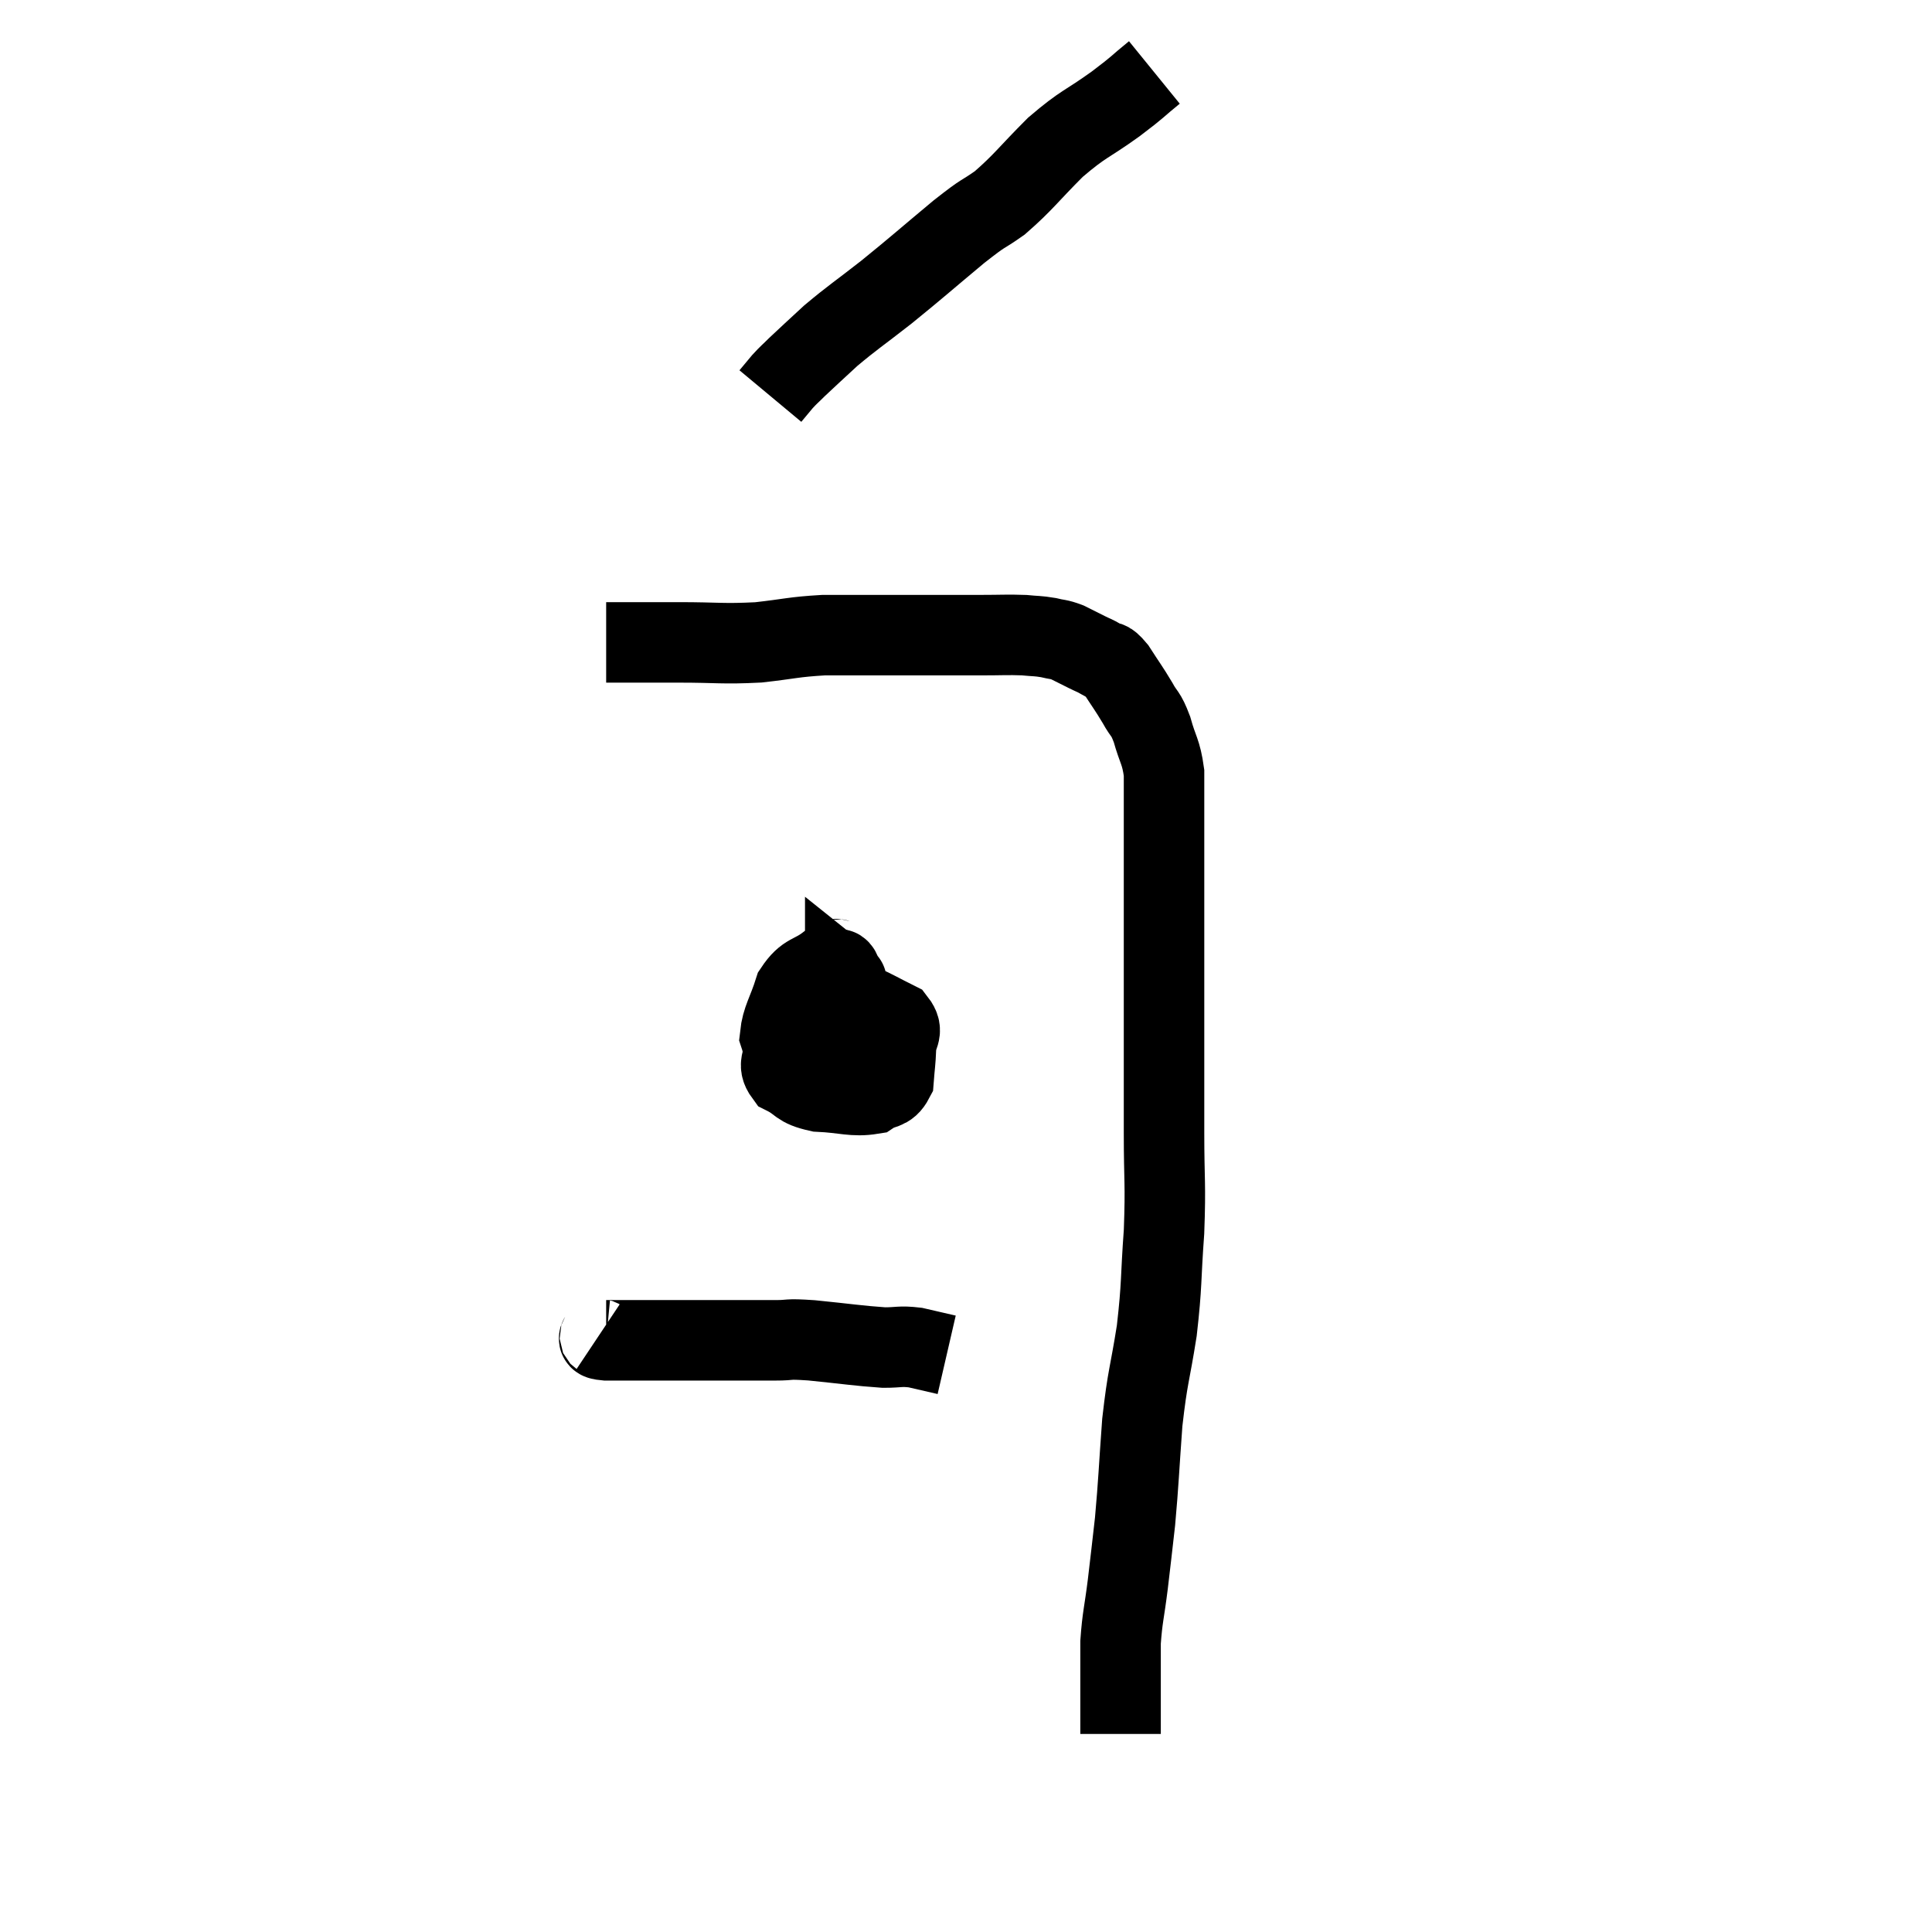 <svg width="48" height="48" viewBox="0 0 48 48" xmlns="http://www.w3.org/2000/svg"><path d="M 15.06 15.96 C 15.36 15.96, 15.435 15.96, 15.66 15.96 C 15.81 15.96, 15.66 15.96, 15.96 15.96 C 16.41 15.96, 16.14 15.96, 16.86 15.96 C 17.85 15.96, 17.94 16.005, 18.84 15.96 C 19.65 15.87, 19.695 15.825, 20.46 15.78 C 21.18 15.78, 21.345 15.78, 21.9 15.78 C 22.29 15.78, 22.29 15.78, 22.68 15.78 C 23.07 15.78, 23.04 15.78, 23.46 15.78 C 23.91 15.78, 23.865 15.78, 24.36 15.78 C 24.9 15.78, 25.02 15.765, 25.44 15.78 C 25.74 15.81, 25.77 15.795, 26.04 15.84 C 26.28 15.9, 26.28 15.87, 26.52 15.96 C 26.76 16.08, 26.79 16.095, 27 16.2 C 27.18 16.29, 27.18 16.275, 27.36 16.38 C 27.54 16.5, 27.495 16.35, 27.72 16.62 C 27.99 17.04, 28.035 17.085, 28.26 17.46 C 28.44 17.79, 28.455 17.685, 28.62 18.12 C 28.77 18.66, 28.845 18.66, 28.92 19.2 C 28.92 19.74, 28.92 19.575, 28.92 20.28 C 28.92 21.15, 28.92 20.865, 28.92 22.02 C 28.92 23.46, 28.92 23.37, 28.92 24.9 C 28.92 26.52, 28.92 26.715, 28.92 28.14 C 28.92 29.37, 28.965 29.37, 28.92 30.6 C 28.83 31.83, 28.875 31.875, 28.74 33.06 C 28.56 34.2, 28.515 34.155, 28.38 35.34 C 28.29 36.57, 28.29 36.795, 28.2 37.8 C 28.11 38.58, 28.11 38.61, 28.02 39.36 C 27.93 40.08, 27.885 40.17, 27.84 40.8 C 27.84 41.34, 27.84 41.46, 27.84 41.88 C 27.84 42.18, 27.84 42.21, 27.84 42.48 C 27.84 42.72, 27.84 42.81, 27.84 42.96 C 27.84 43.02, 27.84 43.05, 27.84 43.08 C 27.84 43.08, 27.84 43.08, 27.84 43.08 C 27.84 43.08, 27.84 43.08, 27.84 43.08 L 27.84 43.08" fill="none" stroke="black" stroke-width="2"></path><path d="M 28.68 1.8 C 28.2 2.19, 28.335 2.115, 27.72 2.58 C 26.97 3.12, 26.94 3.045, 26.22 3.66 C 25.53 4.35, 25.44 4.515, 24.84 5.04 C 24.33 5.4, 24.525 5.205, 23.82 5.76 C 22.92 6.51, 22.815 6.615, 22.02 7.26 C 21.33 7.8, 21.195 7.875, 20.64 8.34 C 20.22 8.73, 20.1 8.835, 19.8 9.12 C 19.62 9.3, 19.605 9.3, 19.44 9.48 C 19.29 9.66, 19.215 9.75, 19.14 9.84 C 19.14 9.84, 19.14 9.84, 19.14 9.84 L 19.14 9.84" fill="none" stroke="black" stroke-width="2"></path><path d="M 20.88 23.82 C 20.73 23.88, 20.865 23.745, 20.58 23.94 C 20.16 24.27, 20.04 24.15, 19.74 24.6 C 19.56 25.17, 19.425 25.32, 19.38 25.74 C 19.47 26.01, 19.425 26.1, 19.56 26.28 C 19.74 26.37, 19.8 26.415, 19.92 26.46 C 19.98 26.46, 19.935 26.52, 20.04 26.46 C 20.19 26.34, 20.265 26.28, 20.34 26.22 C 20.34 26.22, 20.235 26.43, 20.34 26.22 C 20.55 25.8, 20.595 25.815, 20.76 25.38 C 20.88 24.93, 20.94 24.735, 21 24.48 C 21 24.42, 21 24.39, 21 24.36 C 21 24.36, 21.075 24.42, 21 24.36 C 20.85 24.24, 20.94 23.97, 20.7 24.12 C 20.37 24.54, 20.34 24.495, 20.04 24.96 C 19.77 25.47, 19.635 25.545, 19.5 25.98 C 19.5 26.34, 19.29 26.415, 19.5 26.7 C 19.92 26.91, 19.8 27, 20.34 27.12 C 21 27.15, 21.195 27.255, 21.66 27.18 C 21.93 27, 22.05 27.105, 22.2 26.82 C 22.23 26.43, 22.245 26.4, 22.26 26.04 C 22.26 25.71, 22.47 25.65, 22.26 25.38 C 21.84 25.17, 21.75 25.11, 21.42 24.96 C 21.18 24.87, 21.21 24.825, 20.94 24.78 C 20.64 24.78, 20.655 24.735, 20.34 24.78 C 20.01 24.87, 19.875 24.765, 19.68 24.96 C 19.62 25.26, 19.5 25.305, 19.56 25.56 C 19.74 25.77, 19.695 25.815, 19.92 25.98 C 20.19 26.1, 20.295 26.16, 20.46 26.22 C 20.52 26.22, 20.475 26.25, 20.58 26.22 C 20.73 26.16, 20.805 26.25, 20.88 26.1 C 20.88 25.86, 20.88 25.77, 20.88 25.62 C 20.88 25.56, 20.88 25.53, 20.88 25.5 L 20.88 25.5" fill="none" stroke="black" stroke-width="2"></path><path d="M 14.88 33.18 C 14.97 33.24, 14.745 33.27, 15.06 33.3 C 15.6 33.3, 15.45 33.3, 16.14 33.3 C 16.98 33.3, 17.04 33.3, 17.82 33.3 C 18.54 33.3, 18.675 33.3, 19.26 33.3 C 19.71 33.3, 19.485 33.255, 20.16 33.3 C 21.06 33.39, 21.315 33.435, 21.96 33.48 C 22.35 33.48, 22.35 33.435, 22.74 33.48 C 23.13 33.57, 23.325 33.615, 23.52 33.66 L 23.52 33.66" fill="none" stroke="black" stroke-width="2"></path></svg>